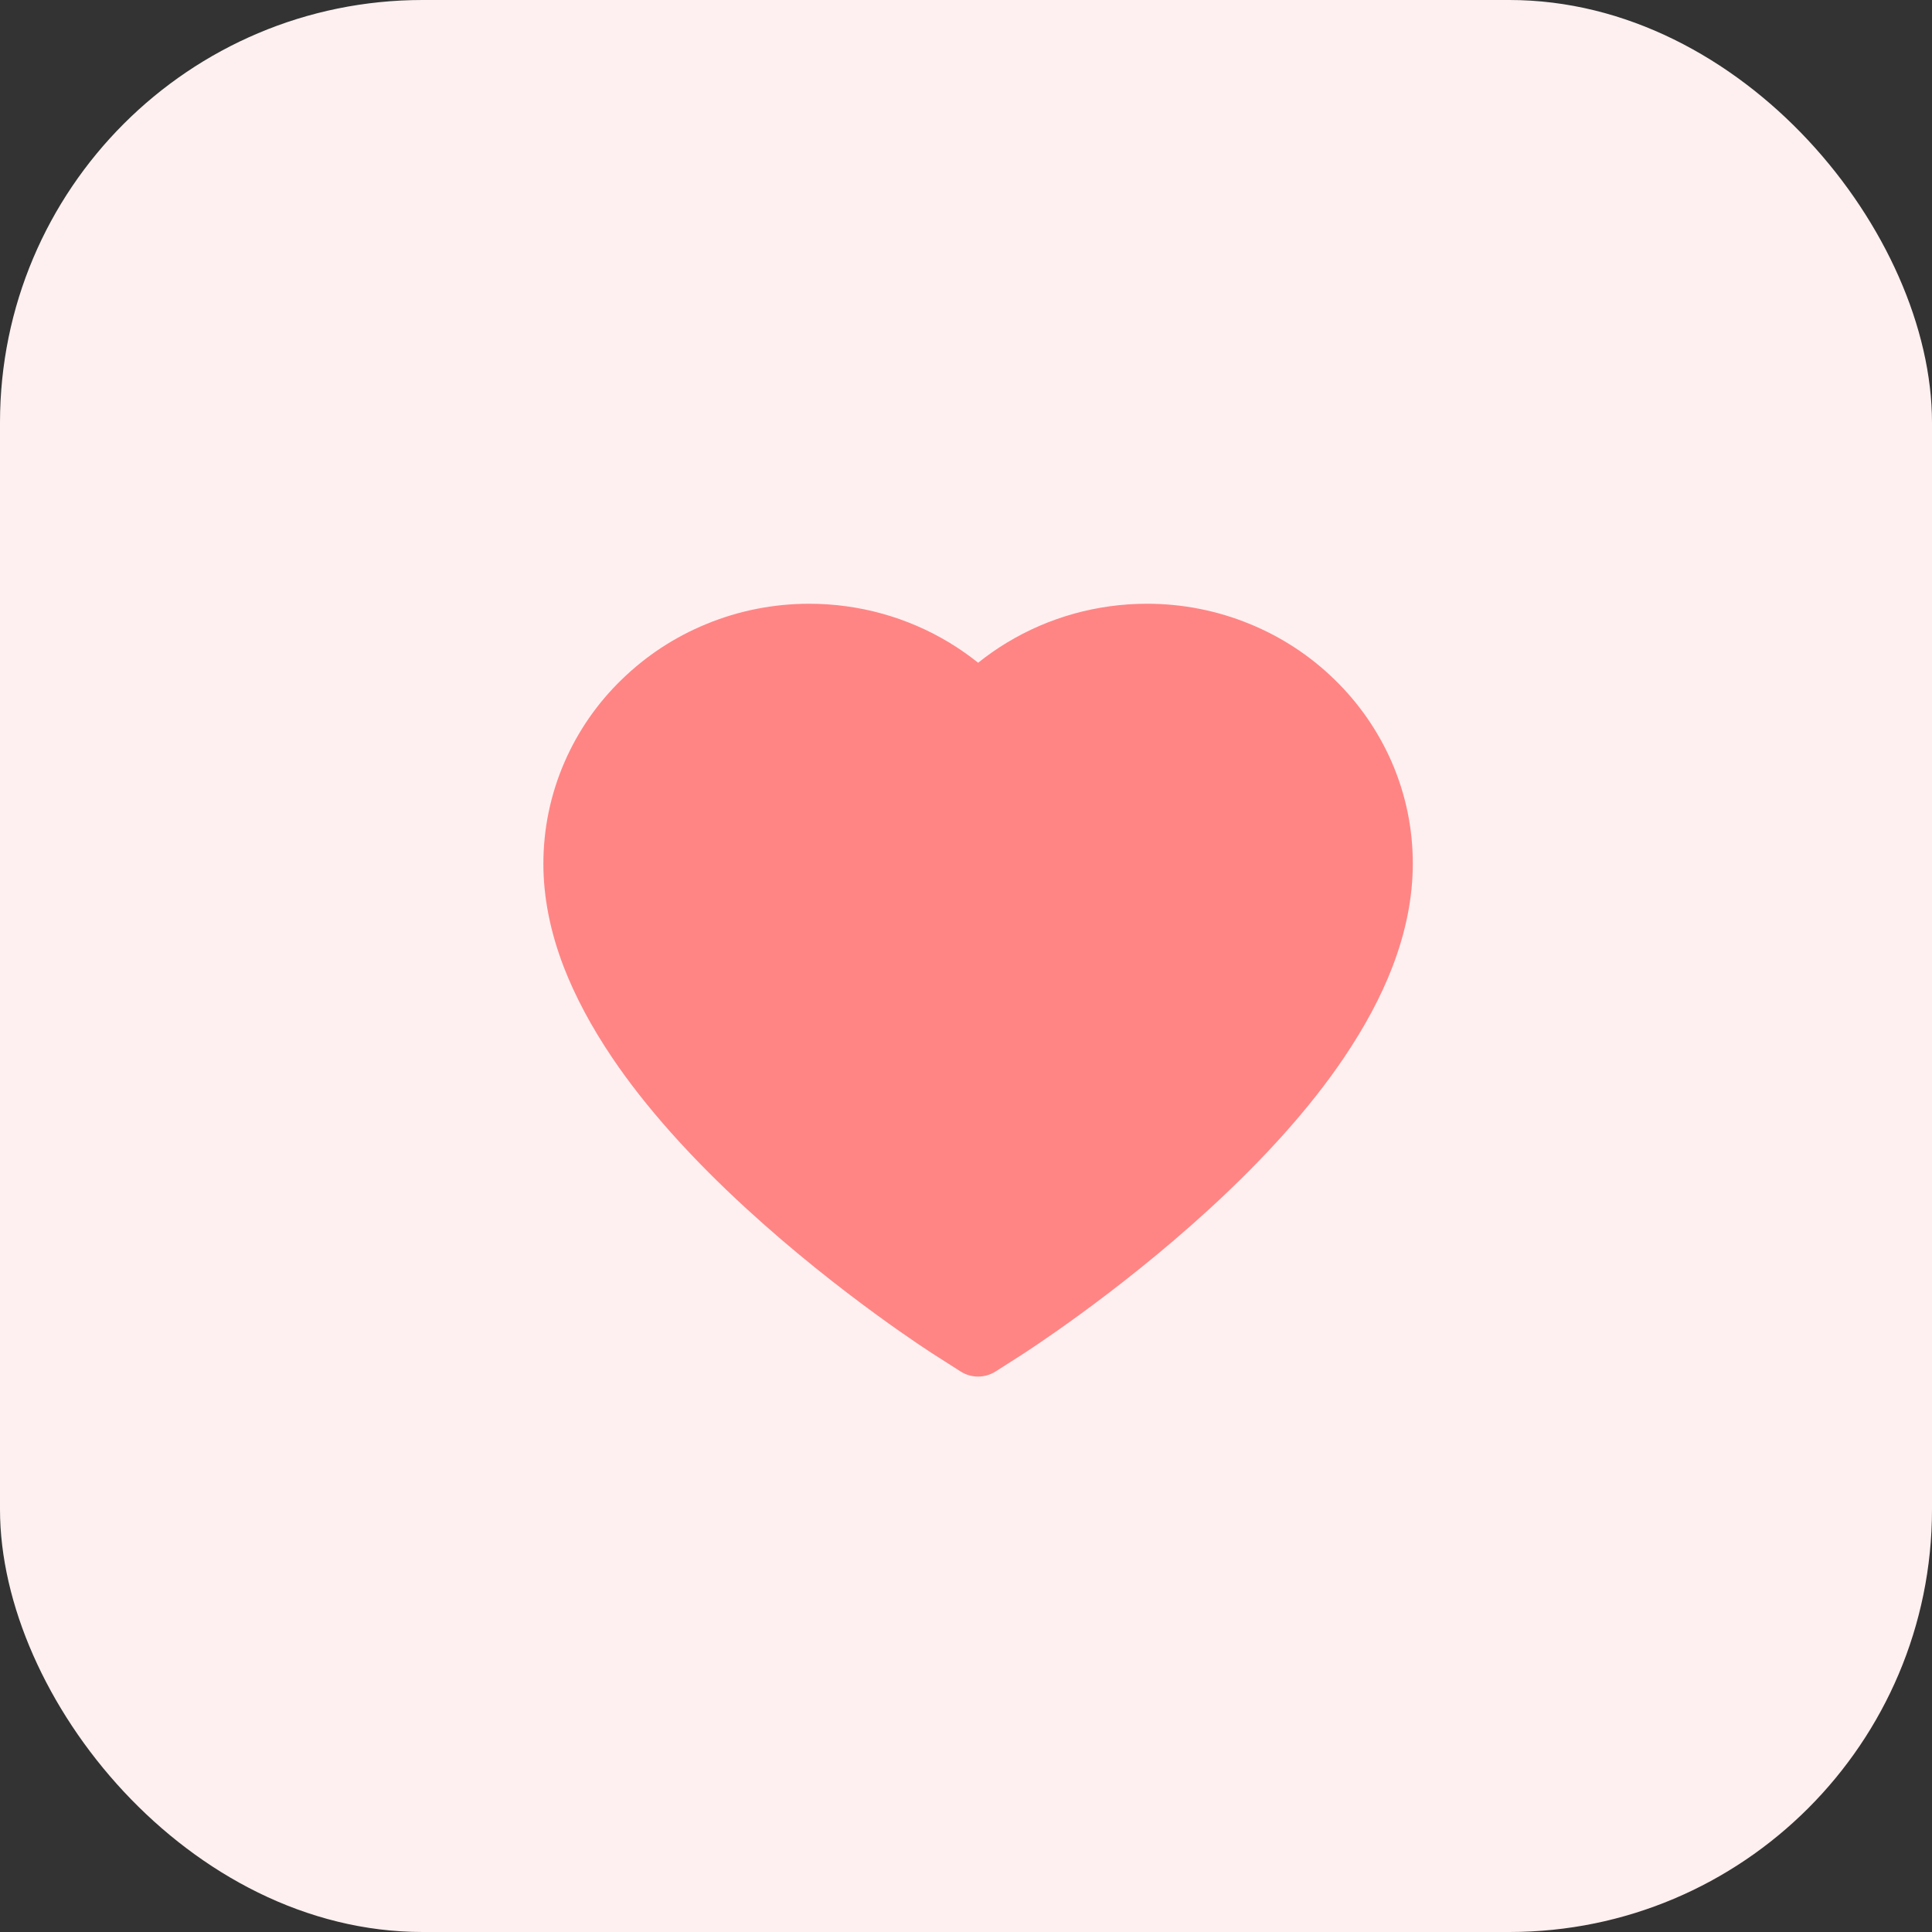 <svg width="32" height="32" viewBox="0 0 32 32" fill="none" xmlns="http://www.w3.org/2000/svg">
<rect x="0" y="0" width="32" height="32" fill="#333333" stroke="none"/>
<rect width="32" height="32" rx="7" fill="#FEF0F0"/>
<path d="M23.052 12.623C22.828 12.11 22.506 11.645 22.103 11.254C21.7 10.861 21.225 10.55 20.703 10.336C20.162 10.113 19.582 9.999 18.996 10C18.174 10 17.373 10.223 16.676 10.645C16.509 10.746 16.351 10.857 16.201 10.977C16.051 10.857 15.893 10.746 15.726 10.645C15.029 10.223 14.227 10 13.405 10C12.814 10 12.24 10.113 11.699 10.336C11.175 10.551 10.704 10.86 10.299 11.254C9.895 11.644 9.573 12.11 9.35 12.623C9.118 13.157 9 13.725 9 14.308C9 14.859 9.113 15.433 9.338 16.017C9.527 16.505 9.797 17.011 10.142 17.522C10.688 18.331 11.44 19.174 12.374 20.029C13.921 21.447 15.452 22.426 15.517 22.465L15.912 22.717C16.087 22.828 16.312 22.828 16.488 22.717L16.883 22.465C16.948 22.424 18.478 21.447 20.026 20.029C20.96 19.174 21.712 18.331 22.258 17.522C22.603 17.011 22.875 16.505 23.062 16.017C23.287 15.433 23.4 14.859 23.4 14.308C23.402 13.725 23.283 13.157 23.052 12.623V12.623Z" fill="#FF8585"/>
</svg>
